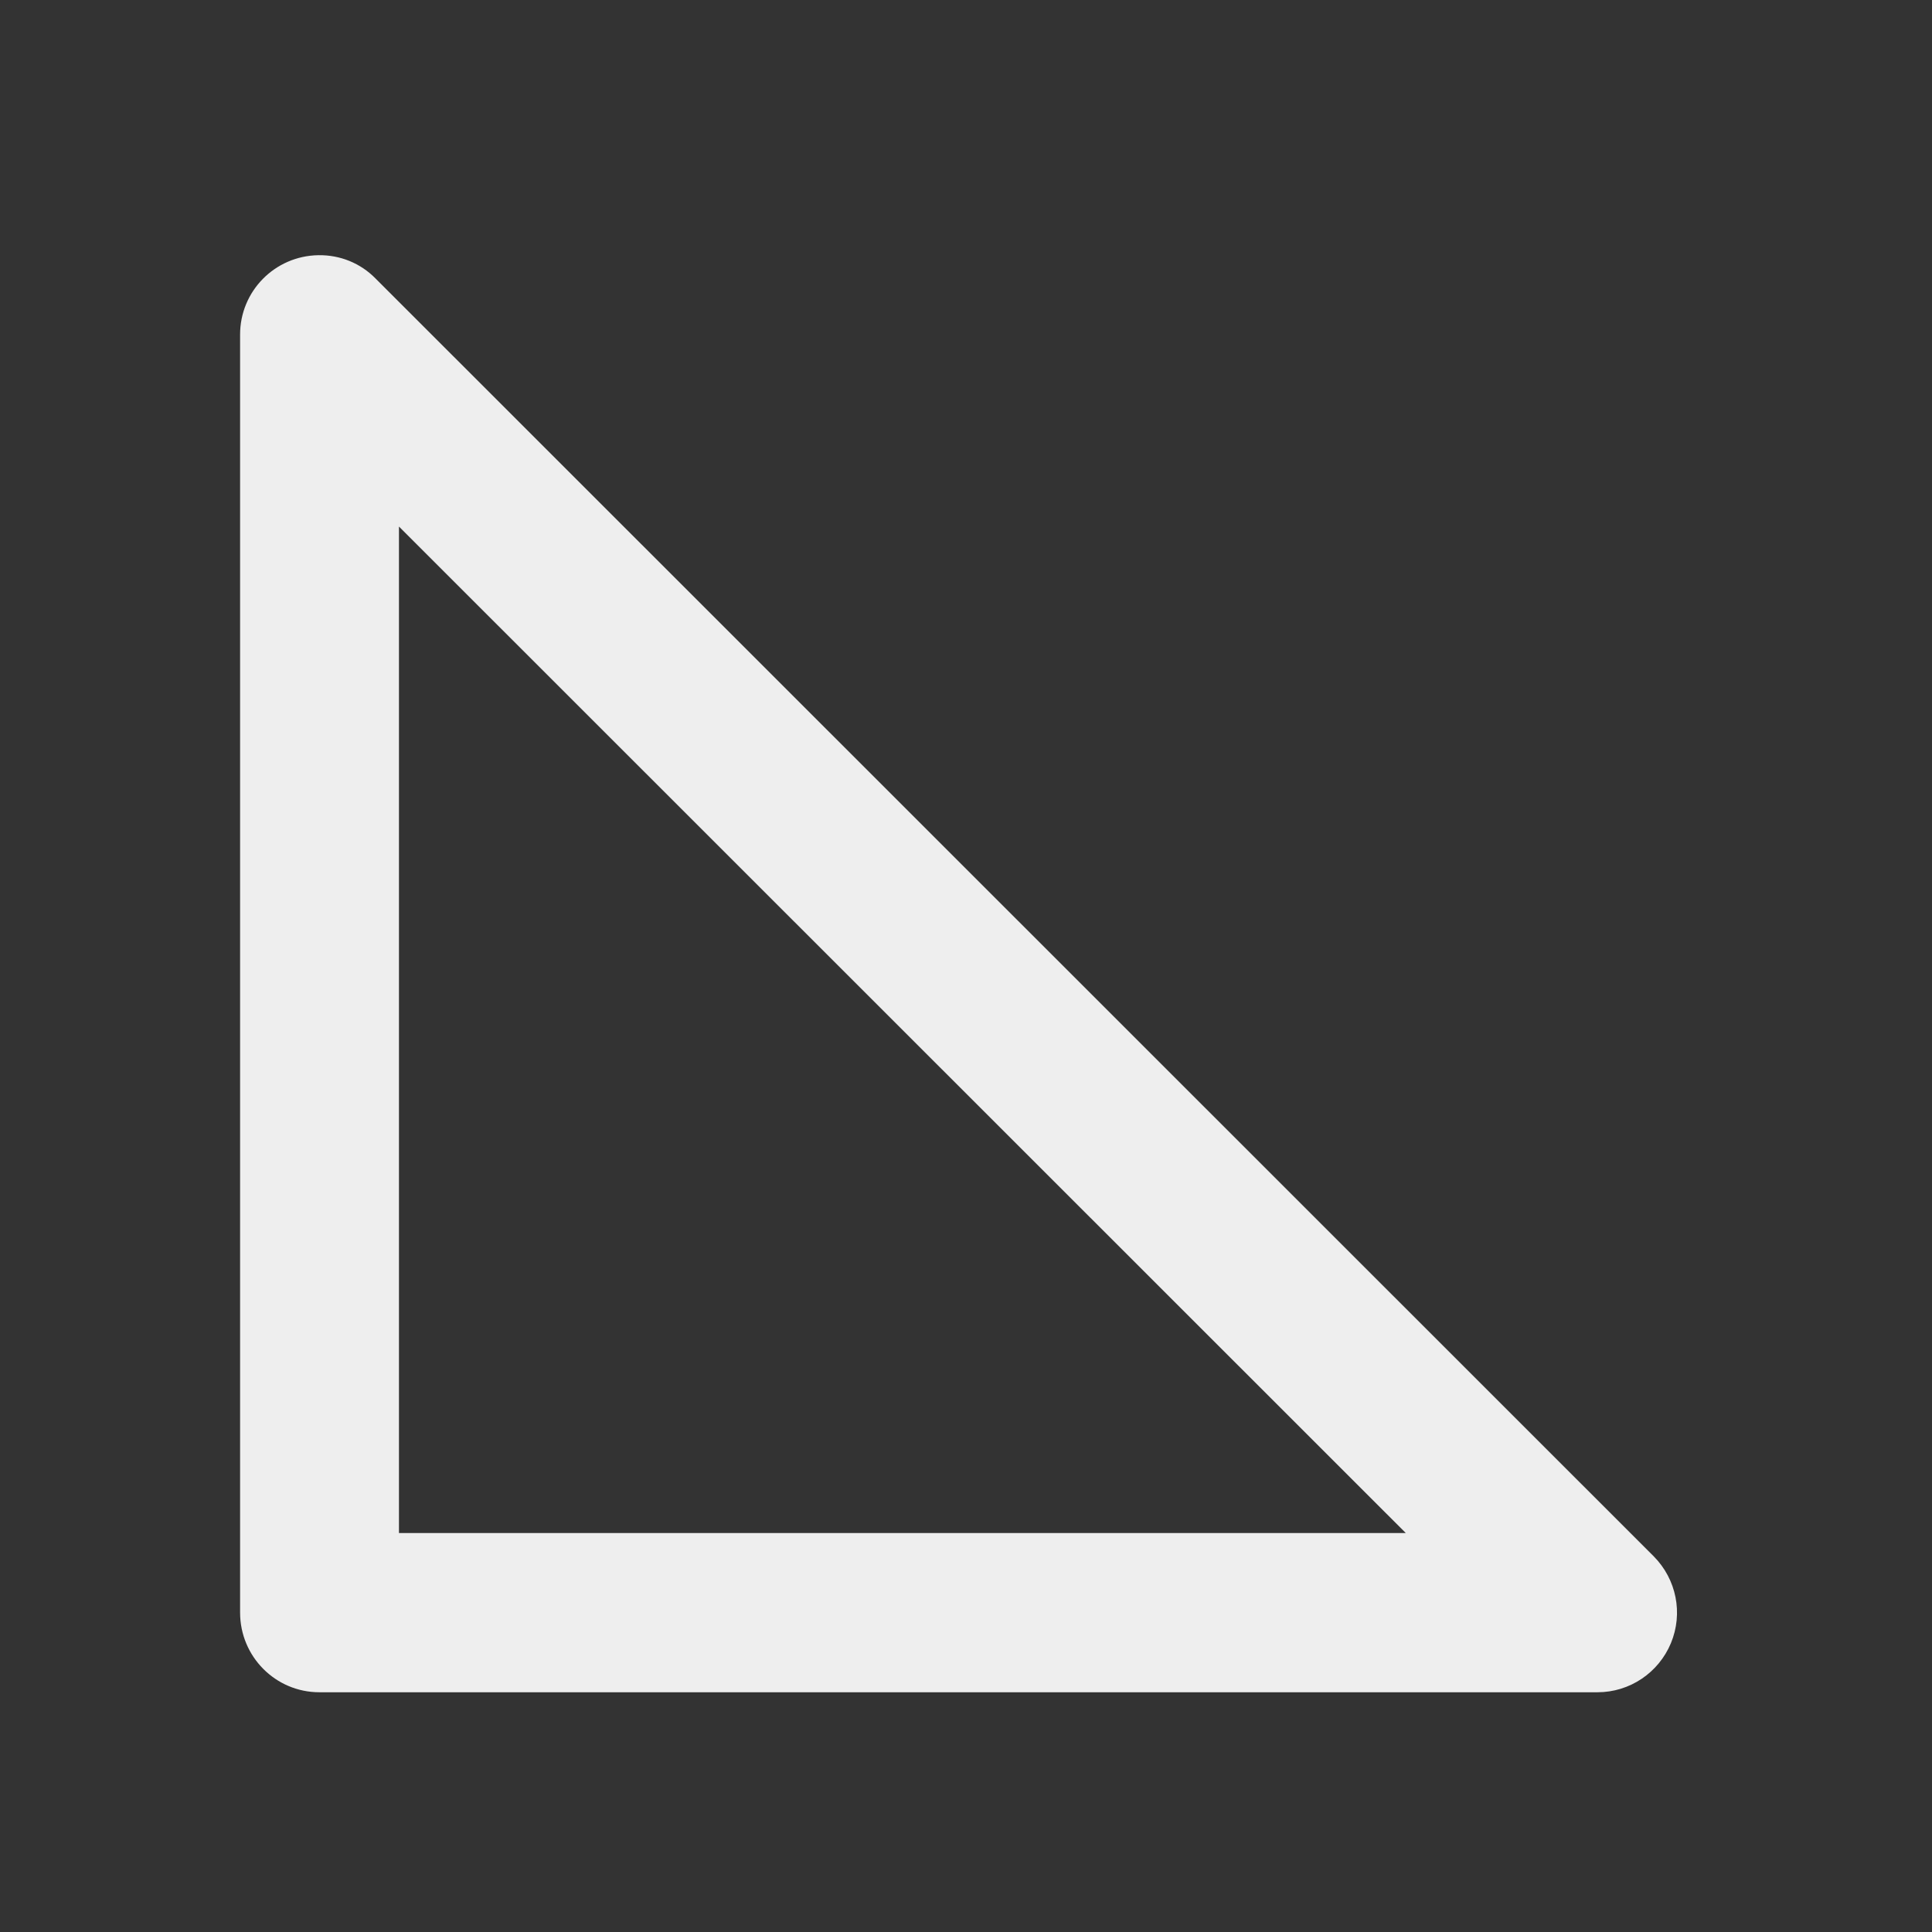 
<svg xmlns="http://www.w3.org/2000/svg" xmlns:xlink="http://www.w3.org/1999/xlink" width="22px" height="22px" viewBox="0 0 22 22" version="1.1">
<rect x="0" y="0" width="22" height="22" fill="#333333" stroke="none"/>
<g id="surface1">
     <defs>
  <style id="current-color-scheme" type="text/css">
   .ColorScheme-Text { color:#eeeeee; } .ColorScheme-Highlight { color:#424242; }
  </style>
 </defs>
<path style="fill:currentColor" class="ColorScheme-Text" d="M 3.625 2.906 C 3.129 2.914 2.734 3.316 2.734 3.809 L 2.734 18.363 C 2.734 18.863 3.137 19.27 3.637 19.27 L 18.191 19.27 C 18.559 19.27 18.887 19.047 19.027 18.711 C 19.168 18.371 19.09 17.984 18.832 17.723 L 4.277 3.172 C 4.105 2.996 3.871 2.902 3.625 2.906 Z M 4.543 5.996 L 16.008 17.457 L 4.543 17.457 Z M 4.543 5.996 "/>
</g>
</svg>
